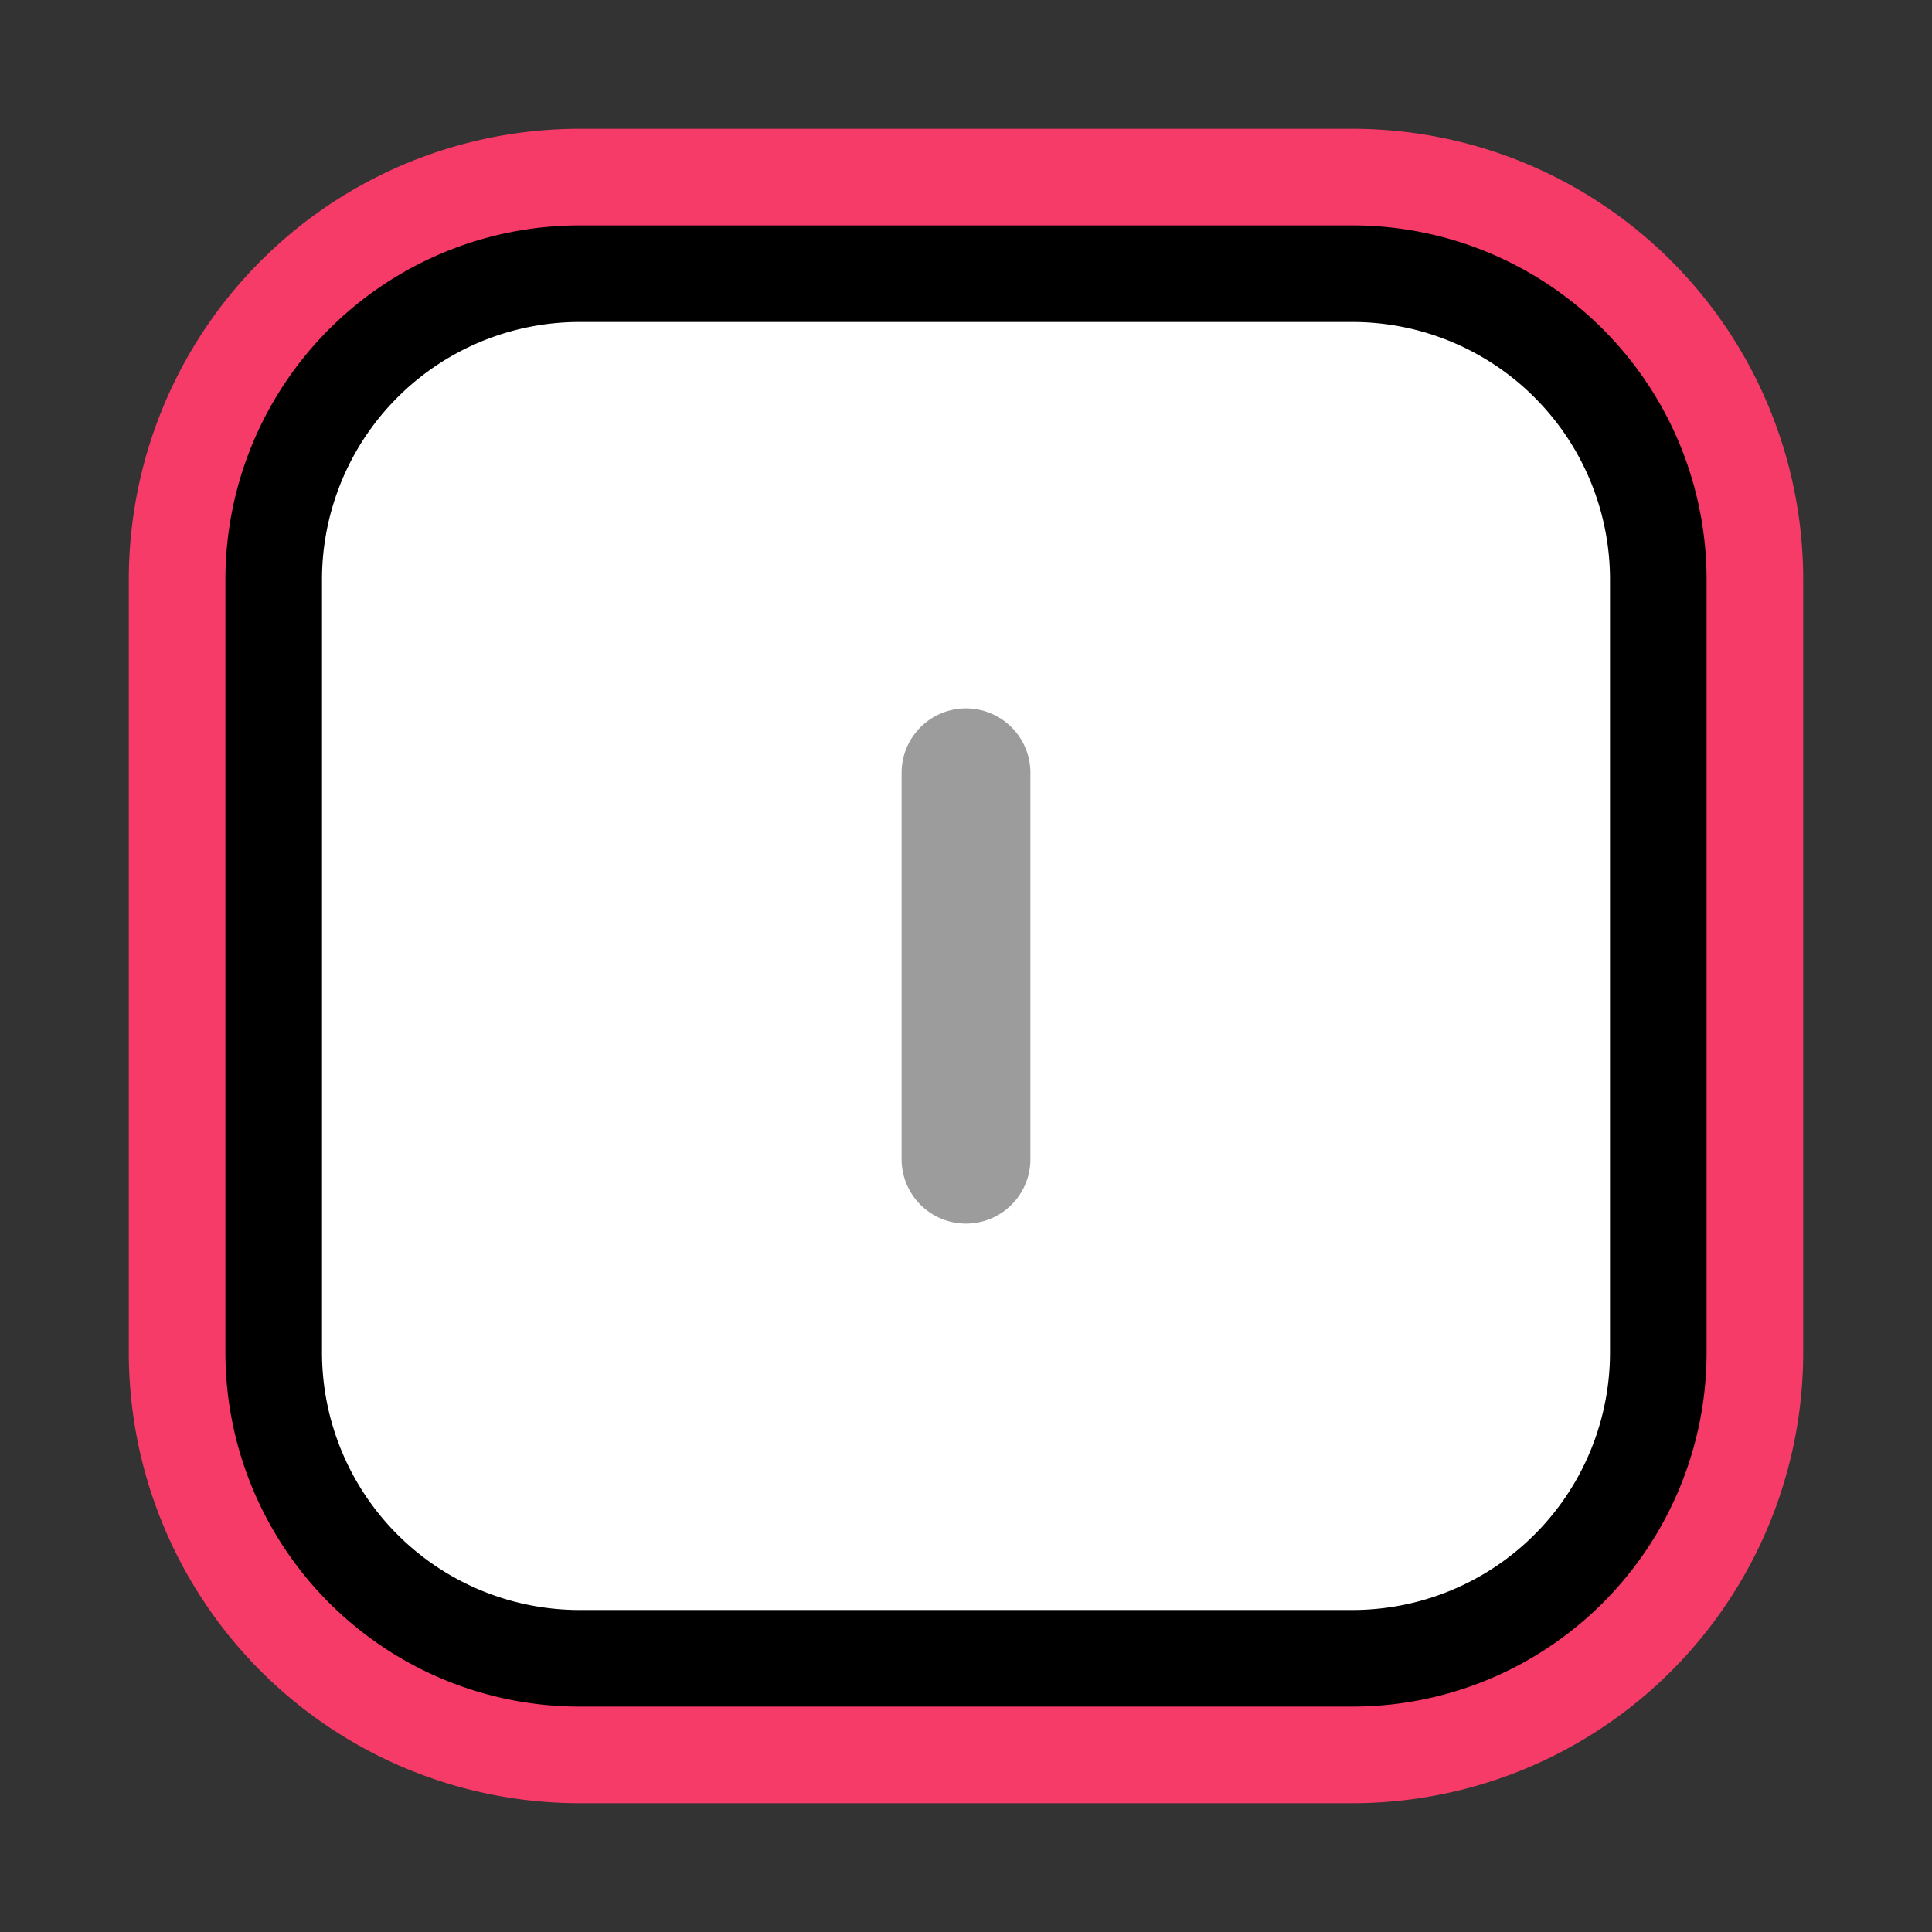 <svg xmlns="http://www.w3.org/2000/svg" viewBox="0 0 1024 1024"><rect x="0" y="0" width="1024" height="1024" fill="#333333" stroke="none"/><path fill="currentColor" stroke="#F73B68" stroke-width="102.4" d="M307.2 119.467H716.8A187.733 187.733 0 0 1 904.533 307.2V716.8A187.733 187.733 0 0 1 716.8 904.533H307.2A187.733 187.733 0 0 1 119.467 716.8V307.2A187.733 187.733 0 0 1 307.2 119.467z"/><path fill="#fff" stroke="#000" stroke-width="51.2" d="M307.2 145.067H716.8A162.133 162.133 0 0 1 878.933 307.2V716.8A162.133 162.133 0 0 1 716.8 878.933H307.2A162.133 162.133 0 0 1 145.067 716.8V307.2A162.133 162.133 0 0 1 307.2 145.067z"/><path fill="#9C9C9C" d="M512 375.467A34.133 34.133 0 0 1 546.133 409.6V614.4A34.133 34.133 0 1 1 477.867 614.4V409.6A34.133 34.133 0 0 1 512 375.467Z"/></svg>